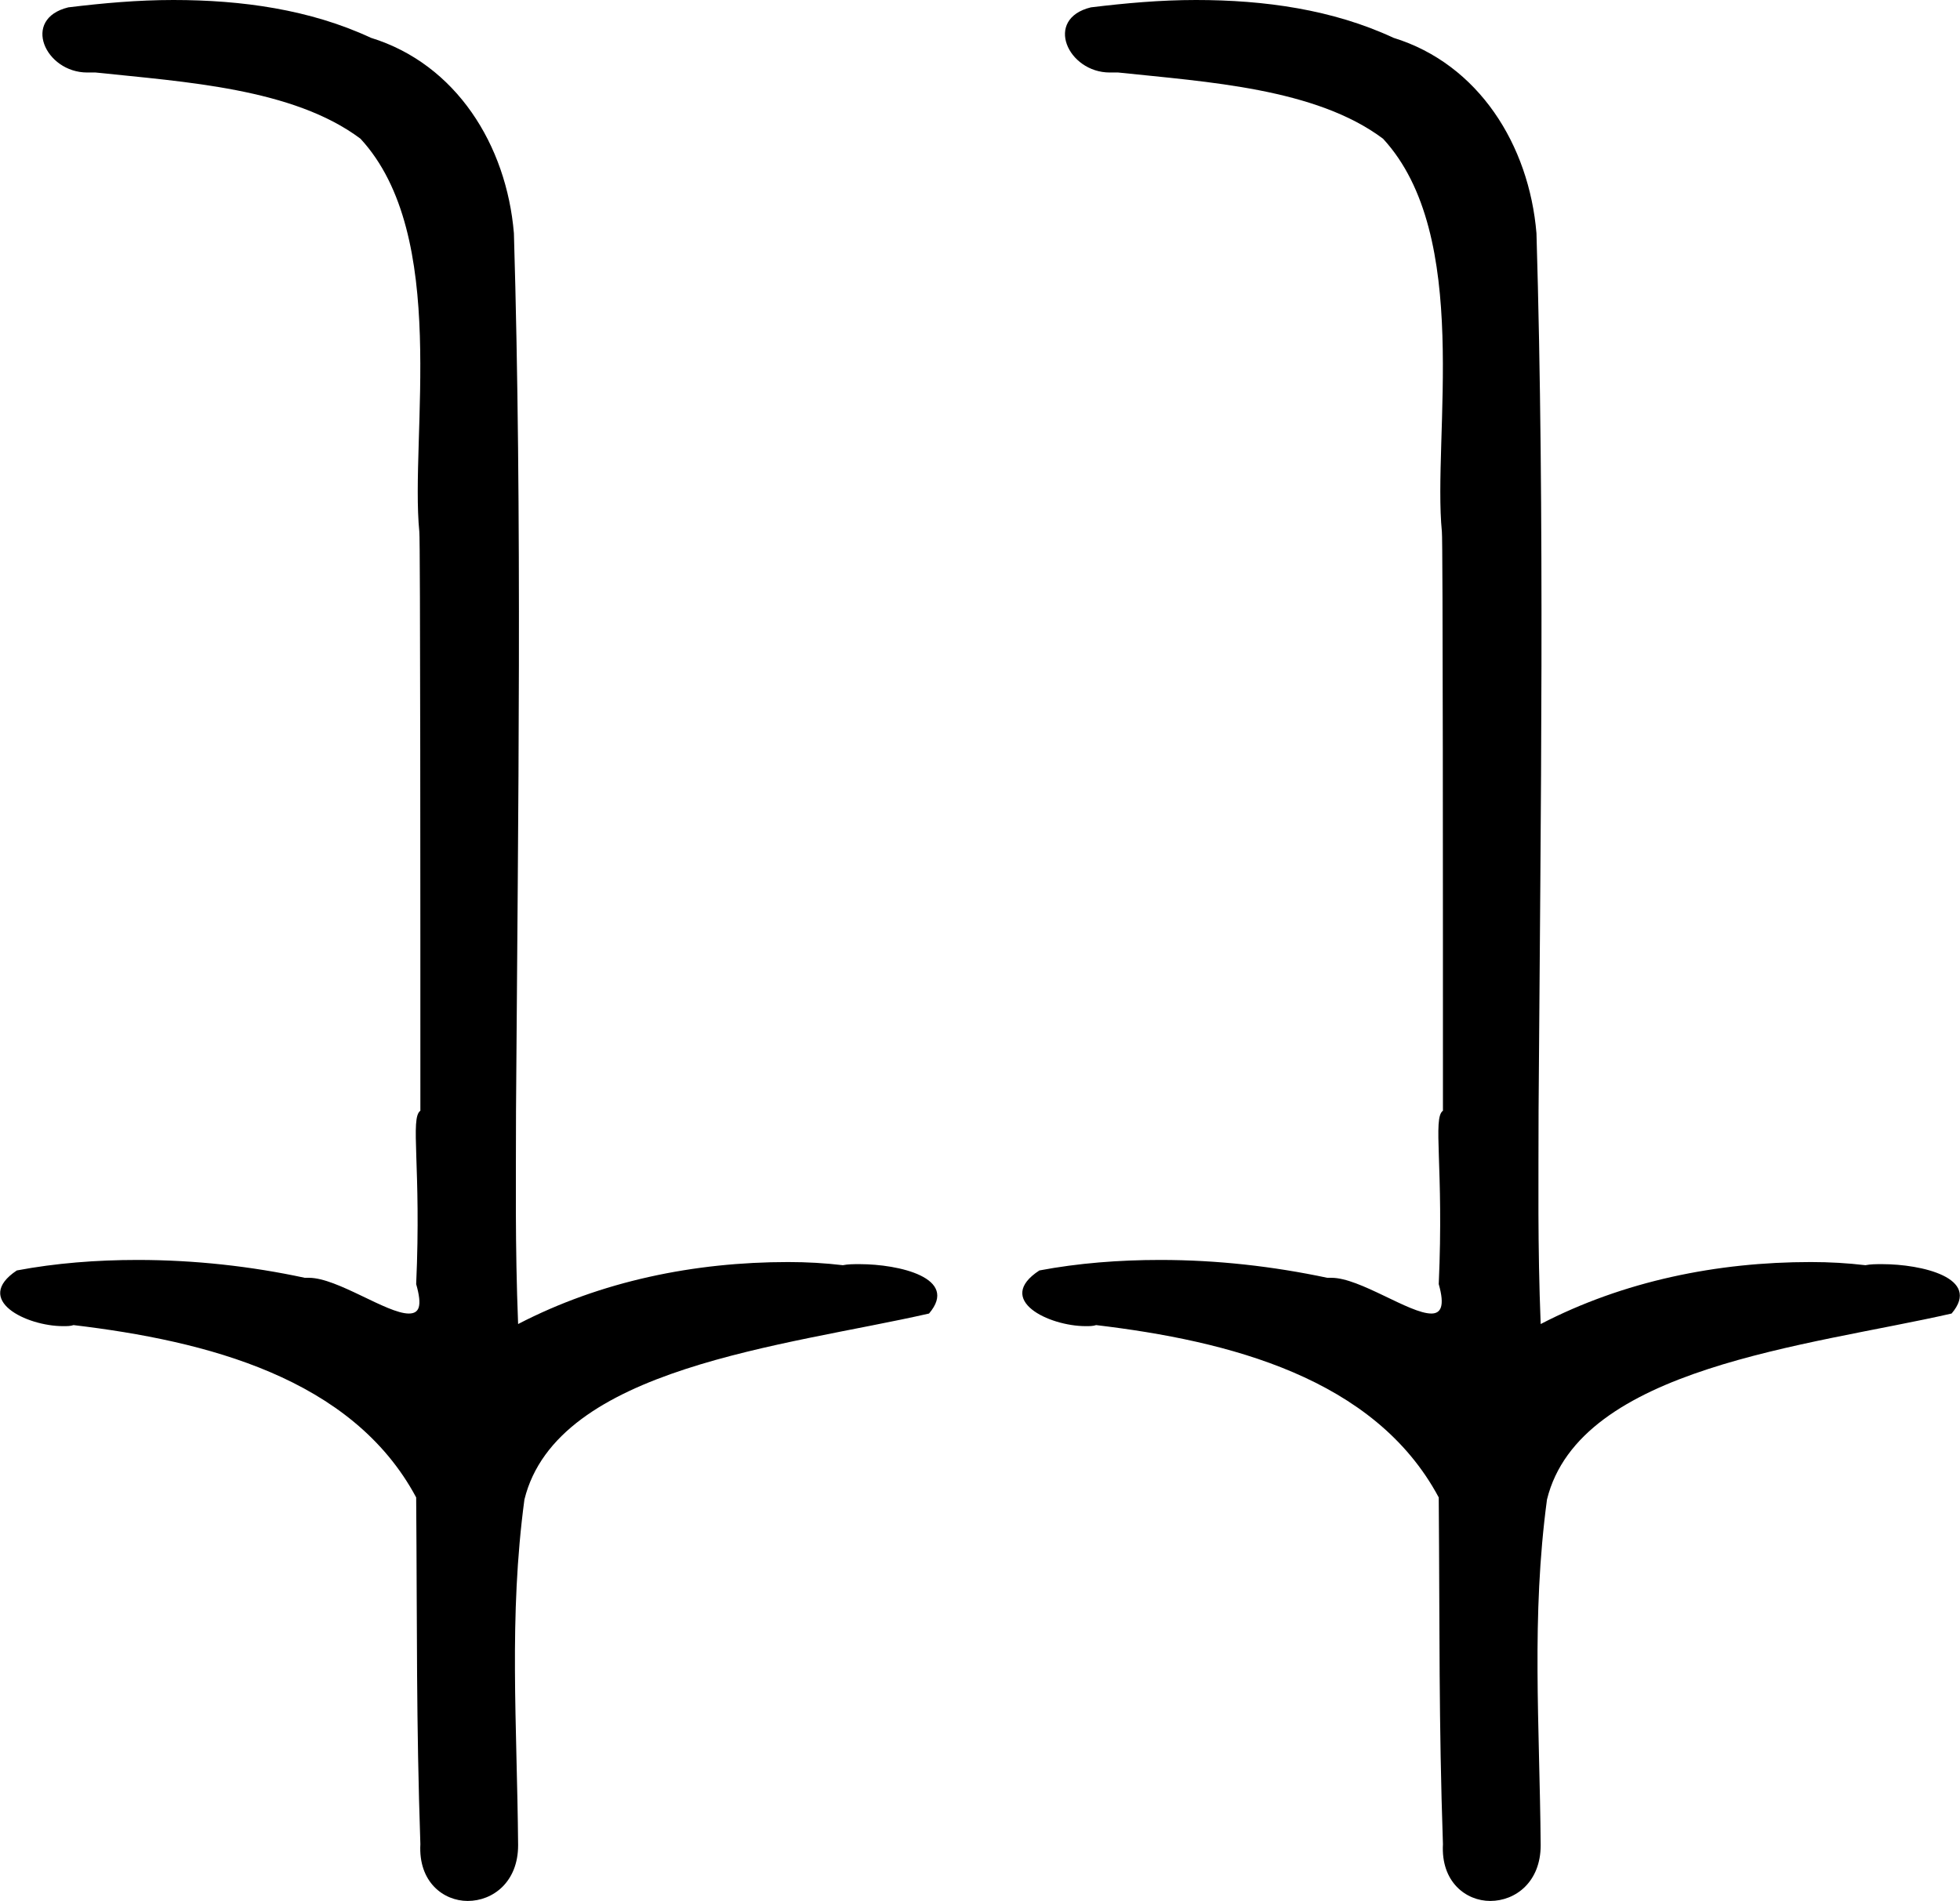 <?xml version='1.0' encoding ='utf-8' standalone='yes'?>
<svg width='18.65' height='18.09' xmlns='http://www.w3.org/2000/svg' xmlns:xlink='http://www.w3.org/1999/xlink' xmlns:inkscape='http://www.inkscape.org/namespaces/inkscape'>
<path style='fill:#000000; stroke:none' d=' M 1.65 0  C 1.31 0 0.98 0.03 0.65 0.07  C 0.2 0.18 0.43 0.69 0.83 0.69  C 0.86 0.69 0.88 0.69 0.91 0.69  C 1.76 0.78 2.79 0.84 3.43 1.32  C 4.28 2.24 3.9 4.15 3.99 5.06  C 4 5.11 4 8.73 4 10.57  C 3.9 10.64 4.01 11.11 3.96 12.22  C 4.02 12.43 3.99 12.5 3.89 12.5  C 3.68 12.5 3.21 12.16 2.94 12.16  C 2.93 12.16 2.91 12.16 2.9 12.16  C 2.39 12.05 1.85 11.99 1.31 11.99  C 0.92 11.99 0.53 12.02 0.16 12.09  C -0.26 12.37 0.25 12.62 0.6 12.62  C 0.64 12.62 0.67 12.62 0.7 12.61  C 1.96 12.76 3.35 13.11 3.96 14.25  C 3.97 15.53 3.96 16.37 4 17.55  C 3.98 17.91 4.22 18.09 4.45 18.09  C 4.69 18.09 4.93 17.91 4.93 17.56  C 4.92 16.4 4.84 15.39 4.99 14.27  C 5.3 13.01 7.48 12.81 8.84 12.5  C 9.13 12.16 8.55 12.03 8.18 12.03  C 8.12 12.03 8.07 12.03 8.02 12.04  C 7.85 12.02 7.68 12.01 7.5 12.01  C 6.61 12.01 5.72 12.19 4.93 12.6  C 4.9 11.84 4.91 11.24 4.91 10.57  C 4.93 7.7 4.97 4.93 4.89 2.22  C 4.82 1.38 4.34 0.61 3.53 0.36  C 2.95 0.09 2.3 0 1.65 0  Z  M 11.38 0  C 11.04 0 10.71 0.03 10.38 0.07  C 9.93 0.18 10.16 0.69 10.56 0.69  C 10.59 0.69 10.61 0.69 10.64 0.69  C 11.49 0.78 12.52 0.84 13.16 1.32  C 14.01 2.24 13.63 4.15 13.72 5.06  C 13.73 5.11 13.73 8.73 13.73 10.57  C 13.63 10.64 13.74 11.11 13.69 12.22  C 13.75 12.43 13.71 12.5 13.62 12.5  C 13.41 12.5 12.94 12.16 12.67 12.16  C 12.66 12.16 12.64 12.16 12.63 12.16  C 12.11 12.05 11.58 11.99 11.04 11.99  C 10.65 11.99 10.26 12.02 9.89 12.09  C 9.46 12.37 9.98 12.62 10.33 12.62  C 10.37 12.62 10.4 12.62 10.43 12.61  C 11.69 12.76 13.08 13.11 13.69 14.25  C 13.7 15.53 13.69 16.37 13.73 17.55  C 13.71 17.91 13.95 18.09 14.18 18.09  C 14.42 18.09 14.66 17.91 14.66 17.56  C 14.65 16.4 14.57 15.39 14.72 14.27  C 15.03 13.01 17.21 12.81 18.57 12.5  C 18.86 12.16 18.28 12.03 17.91 12.03  C 17.85 12.03 17.8 12.03 17.75 12.04  C 17.58 12.02 17.41 12.01 17.23 12.01  C 16.34 12.01 15.45 12.19 14.66 12.6  C 14.63 11.84 14.64 11.24 14.64 10.57  C 14.66 7.7 14.7 4.93 14.62 2.22  C 14.55 1.38 14.07 0.61 13.26 0.36  C 12.68 0.09 12.03 0 11.38 0  Z '/></svg>
